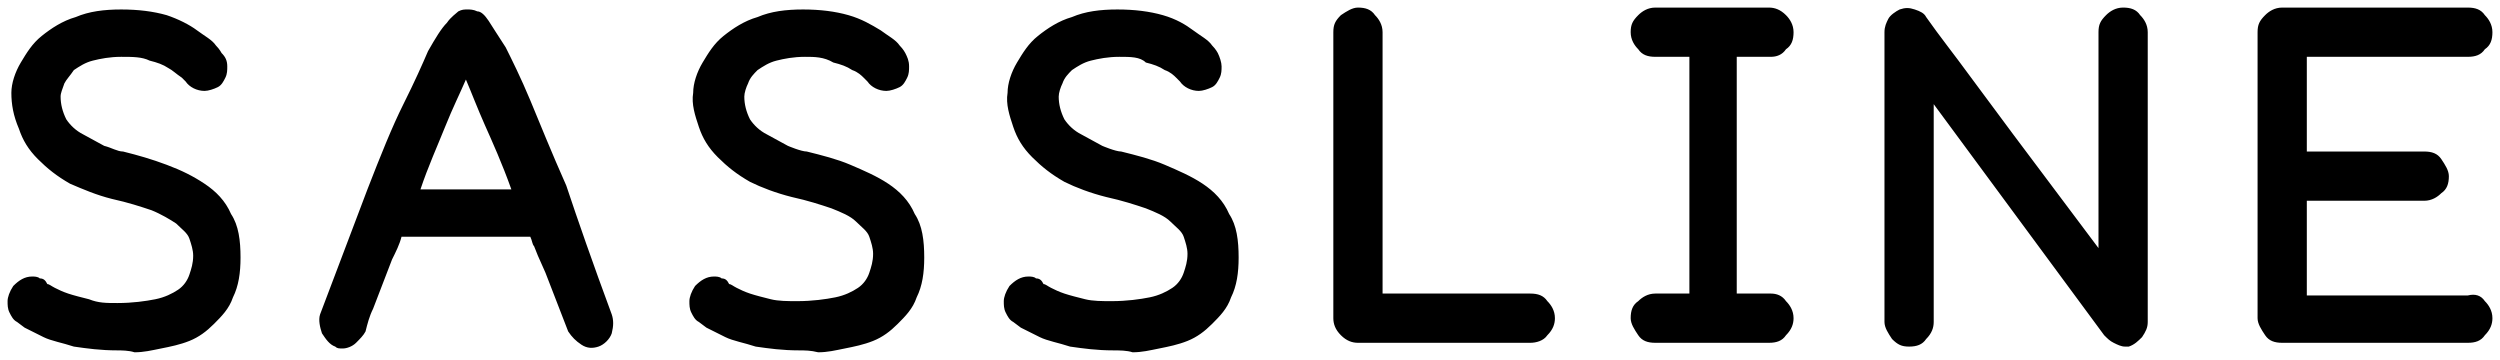 <svg xmlns="http://www.w3.org/2000/svg" viewBox="0 0 132 19" enable-background="new 0 0 132 19"><path d="M6.2 18.5c-.9 0-1.6-.1-2.3-.2-.6-.2-1.2-.3-1.6-.5l-1-.5-.4-.3c-.2-.1-.3-.3-.4-.5-.1-.2-.1-.4-.1-.6 0-.2.1-.5.3-.8.3-.3.6-.5 1-.5.1 0 .3 0 .4.1.2 0 .3.1.4.3.1 0 .2.1.4.2s.4.2.7.3c.3.1.7.2 1.1.3.5.2.9.2 1.5.2.8 0 1.5-.1 2-.2s.9-.3 1.2-.5c.3-.2.5-.5.6-.8.1-.3.2-.6.2-1 0-.3-.1-.6-.2-.9-.1-.3-.4-.5-.7-.8-.3-.2-.8-.5-1.3-.7-.6-.2-1.2-.4-2.1-.6-.8-.2-1.5-.5-2.2-.8-.7-.4-1.2-.8-1.7-1.3s-.8-1-1-1.6c-.3-.7-.4-1.3-.4-1.9 0-.5.2-1.1.5-1.6s.6-1 1.1-1.4 1.1-.8 1.8-1c.7-.3 1.5-.4 2.4-.4.9 0 1.7.1 2.4.3.6.2 1.2.5 1.6.8.4.3.8.5 1 .8.2.2.3.4.3.4.2.2.3.4.3.7 0 .2 0 .4-.1.6-.1.2-.2.4-.4.5-.2.1-.5.2-.7.2-.4 0-.8-.2-1-.5l-.2-.2c-.3-.2-.5-.4-.7-.5-.3-.2-.6-.3-1-.4-.4-.2-.9-.2-1.5-.2s-1.1.1-1.5.2c-.4.1-.7.3-1 .5-.2.3-.4.5-.5.7-.1.3-.2.5-.2.7 0 .4.1.8.3 1.2.2.3.5.6.9.8l1.1.6c.4.1.7.3 1 .3.8.2 1.5.4 2.3.7.8.3 1.4.6 2 1 .6.4 1.1.9 1.4 1.6.4.6.5 1.4.5 2.3 0 .8-.1 1.5-.4 2.1-.2.6-.6 1-1 1.4s-.8.7-1.3.9c-.5.2-1 .3-1.5.4-.5.1-.9.2-1.4.2-.3-.1-.7-.1-.9-.1zM32.3 16.6c.1.3.1.6 0 1-.1.3-.4.6-.7.7-.3.1-.6.1-.9-.1-.3-.2-.5-.4-.7-.7l-1.2-3.1-.4-.9-.2-.5c-.1-.1-.1-.3-.2-.5h-6.8c-.1.4-.3.8-.5 1.2l-.5 1.3-.5 1.3c-.2.4-.3.8-.4 1.2-.1.2-.3.4-.5.6-.2.2-.5.3-.7.3-.2 0-.3 0-.4-.1-.3-.1-.5-.4-.7-.7-.1-.3-.2-.7-.1-1l2.5-6.6c.7-1.8 1.3-3.3 1.9-4.5s1-2.1 1.3-2.8c.4-.7.7-1.2 1-1.5.2-.3.5-.5.6-.6.2-.1.3-.1.5-.1.1 0 .3 0 .5.1.2 0 .4.2.6.5.2.3.5.8.9 1.4.3.6.8 1.6 1.3 2.8.5 1.2 1.1 2.7 1.9 4.5.6 1.8 1.4 4.1 2.4 6.8zm-5.3-6.6c-.5-1.4-1-2.5-1.4-3.4-.4-.9-.7-1.7-1-2.4-.3.7-.7 1.5-1.1 2.5-.4 1-.9 2.1-1.3 3.3h4.8zM42.2 18.5c-.9 0-1.6-.1-2.3-.2-.6-.2-1.2-.3-1.6-.5l-1-.5-.4-.3c-.2-.1-.3-.3-.4-.5-.1-.2-.1-.4-.1-.6 0-.2.1-.5.3-.8.3-.3.6-.5 1-.5.1 0 .3 0 .4.1.2 0 .3.1.4.3.1 0 .2.1.4.2s.4.2.7.3c.3.1.7.2 1.1.3.4.1.9.1 1.4.1.8 0 1.5-.1 2-.2s.9-.3 1.2-.5c.3-.2.5-.5.6-.8.1-.3.2-.6.2-1 0-.3-.1-.6-.2-.9-.1-.3-.4-.5-.7-.8s-.8-.5-1.3-.7c-.6-.2-1.2-.4-2.1-.6-.8-.2-1.6-.5-2.2-.8-.7-.4-1.2-.8-1.7-1.3s-.8-1-1-1.6c-.2-.6-.4-1.2-.3-1.8 0-.5.2-1.1.5-1.6s.6-1 1.1-1.4c.5-.4 1.1-.8 1.8-1 .7-.3 1.5-.4 2.4-.4s1.7.1 2.4.3c.7.2 1.2.5 1.7.8.4.3.8.5 1 .8.2.2.3.4.3.4.1.2.2.4.2.7 0 .2 0 .4-.1.6-.1.2-.2.4-.4.5-.2.1-.5.2-.7.2-.4 0-.8-.2-1-.5l-.2-.2c-.1-.1-.3-.3-.6-.4-.3-.2-.6-.3-1-.4-.5-.3-1-.3-1.5-.3-.6 0-1.1.1-1.5.2-.4.1-.7.3-1 .5-.2.2-.4.4-.5.7-.1.2-.2.5-.2.7 0 .4.1.8.3 1.2.2.3.5.6.9.8l1.1.6s.7.3 1 .3c.8.2 1.6.4 2.3.7s1.4.6 2 1 1.1.9 1.4 1.6c.4.6.5 1.4.5 2.3 0 .8-.1 1.5-.4 2.1-.2.6-.6 1-1 1.4-.4.4-.8.7-1.3.9-.5.2-1 .3-1.5.4-.5.1-.9.2-1.4.2-.4-.1-.7-.1-1-.1zM58.8 18.5c-.9 0-1.6-.1-2.3-.2-.6-.2-1.2-.3-1.6-.5l-1-.5-.4-.3c-.2-.1-.3-.3-.4-.5-.1-.2-.1-.4-.1-.6 0-.2.1-.5.3-.8.3-.3.6-.5 1-.5.1 0 .3 0 .4.1.2 0 .3.1.4.3.1 0 .2.1.4.2s.4.2.7.3c.3.1.7.2 1.1.3.4.1.9.1 1.4.1.8 0 1.5-.1 2-.2s.9-.3 1.2-.5c.3-.2.5-.5.6-.8.1-.3.2-.6.2-1 0-.3-.1-.6-.2-.9-.1-.3-.4-.5-.7-.8s-.8-.5-1.3-.7c-.6-.2-1.2-.4-2.1-.6-.8-.2-1.6-.5-2.2-.8-.7-.4-1.2-.8-1.7-1.3s-.8-1-1-1.6c-.2-.6-.4-1.2-.3-1.8 0-.5.2-1.1.5-1.6s.6-1 1.1-1.4c.5-.4 1.1-.8 1.8-1 .7-.3 1.5-.4 2.4-.4s1.7.1 2.4.3c.7.2 1.2.5 1.6.8.4.3.8.5 1 .8.2.2.3.4.3.4.1.2.2.5.2.7 0 .2 0 .4-.1.6-.1.2-.2.4-.4.5-.2.1-.5.2-.7.2-.4 0-.8-.2-1-.5l-.2-.2c-.1-.1-.3-.3-.6-.4-.3-.2-.6-.3-1-.4-.3-.3-.8-.3-1.4-.3-.6 0-1.1.1-1.5.2-.4.1-.7.3-1 .5-.2.2-.4.4-.5.7-.1.2-.2.5-.2.7 0 .4.1.8.3 1.2.2.3.5.6.9.8l1.1.6s.7.3 1 .3c.8.2 1.6.4 2.3.7s1.4.6 2 1 1.1.9 1.4 1.6c.4.6.5 1.4.5 2.3 0 .8-.1 1.5-.4 2.1-.2.6-.6 1-1 1.4-.4.4-.8.7-1.3.9-.5.2-1 .3-1.5.4-.5.1-.9.2-1.4.2-.3-.1-.7-.1-1-.1zM71.7 18.1c-.3 0-.6-.1-.9-.4s-.4-.6-.4-.9v-15.1c0-.4.1-.6.4-.9.3-.2.6-.4.9-.4.4 0 .7.1.9.4.2.2.4.5.4.9v13.8h7.8c.4 0 .7.1.9.4.2.2.4.5.4.9 0 .3-.1.6-.4.9-.2.3-.6.4-.9.4h-9.1zM94.3 15.9c.2.2.4.5.4.9 0 .3-.1.6-.4.9-.2.3-.5.4-.9.4h-6c-.4 0-.7-.1-.9-.4-.2-.3-.4-.6-.4-.9 0-.4.1-.7.4-.9.2-.2.5-.4.9-.4h1.8v-12.5h-1.8c-.4 0-.7-.1-.9-.4-.2-.2-.4-.5-.4-.9s.1-.6.4-.9c.2-.2.5-.4.9-.4h6c.3 0 .6.1.9.4.2.2.4.5.4.9s-.1.7-.4.9c-.2.3-.5.4-.8.4h-1.8v12.5h1.8c.3 0 .6.1.8.4zM112.2 18.3c-.2 0-.4-.1-.6-.2s-.3-.2-.5-.4l-9-12.2v11.5c0 .3-.1.6-.4.9-.2.3-.5.4-.9.4s-.6-.1-.9-.4c-.2-.3-.4-.6-.4-.9v-15.3c0-.3.1-.5.2-.7s.4-.4.6-.5c.3-.1.5-.1.8 0s.5.2.6.4c.7 1 1.5 2 2.3 3.1l2.3 3.1 4.5 6v-11.4c0-.4.1-.6.4-.9.2-.2.5-.4.9-.4s.7.1.9.4c.2.2.4.5.4.9v15.3c0 .3-.1.5-.3.8-.2.2-.4.4-.7.5h-.2zM131.2 15.9c.2.2.4.5.4.9 0 .3-.1.6-.4.9-.2.3-.5.4-.9.4h-9.8c-.4 0-.7-.1-.9-.4-.2-.3-.4-.6-.4-.9v-15.1c0-.4.1-.6.4-.9.2-.2.5-.4.9-.4h9.8c.4 0 .7.1.9.4.2.2.4.5.4.9s-.1.7-.4.9c-.2.3-.5.4-.9.4h-8.5v5h6.2c.4 0 .7.1.9.4.2.3.4.6.4.9 0 .4-.1.7-.4.9-.2.2-.5.4-.9.4h-6.2v5h8.5c.4-.1.7 0 .9.3z"/></svg>